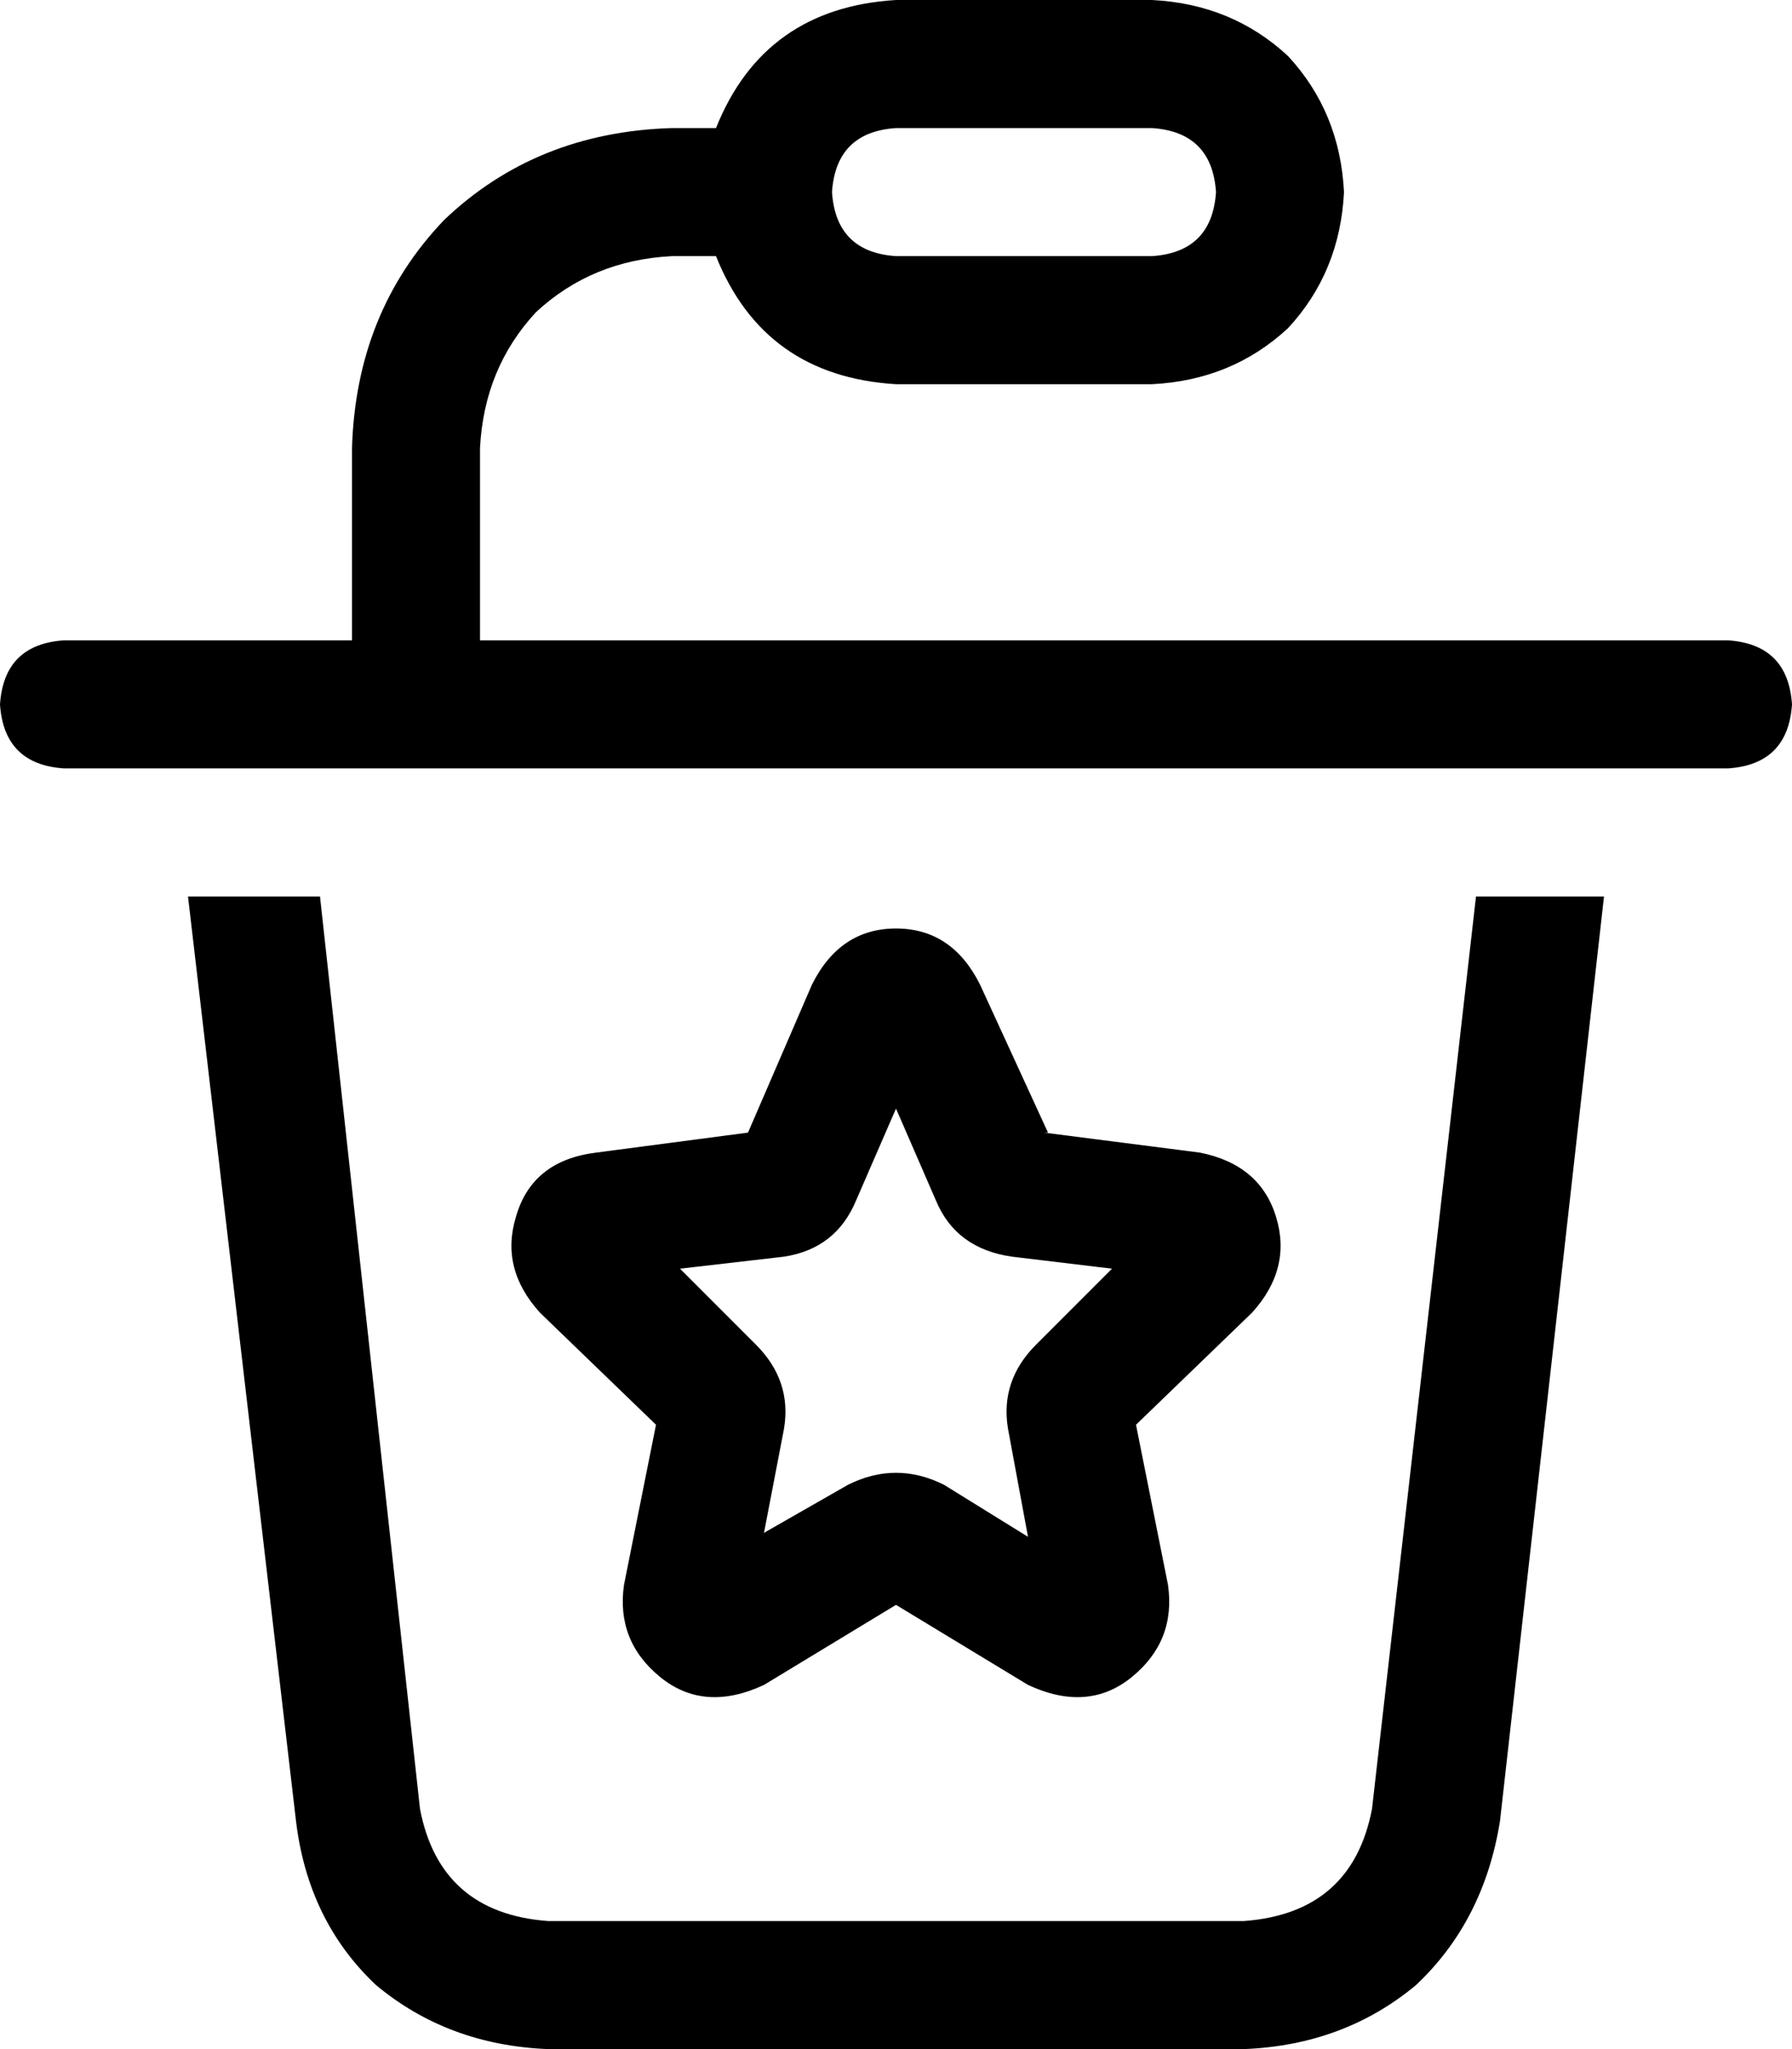 <svg viewBox="0 0 448 512">
  <path
    d="M 224 32 L 288 32 Q 303 33 304 48 Q 303 63 288 64 L 224 64 Q 209 63 208 48 Q 209 33 224 32 L 224 32 Z M 224 96 L 288 96 Q 308 95 322 82 Q 335 68 336 48 Q 335 28 322 14 Q 308 1 288 0 L 224 0 Q 191 2 179 32 L 168 32 Q 134 33 111 55 Q 89 78 88 112 L 88 160 L 16 160 Q 1 161 0 176 Q 1 191 16 192 L 432 192 Q 447 191 448 176 Q 447 161 432 160 L 120 160 L 120 112 Q 121 92 134 78 Q 148 65 168 64 L 179 64 Q 191 94 224 96 L 224 96 Z M 47 224 L 74 455 Q 77 480 94 496 Q 112 511 137 512 L 311 512 Q 336 511 354 496 Q 371 480 375 455 L 401 224 L 369 224 L 343 452 Q 338 478 311 480 L 137 480 Q 110 478 105 452 L 80 224 L 47 224 L 47 224 Z M 262 283 L 245 246 Q 238 232 224 232 Q 210 232 203 246 L 187 283 L 149 288 Q 133 290 129 304 Q 125 317 135 328 L 164 356 L 156 396 Q 154 410 165 419 Q 176 428 191 421 L 224 401 L 257 421 Q 272 428 283 419 Q 294 410 292 396 L 284 356 L 313 328 Q 323 317 319 304 Q 315 291 300 288 L 261 283 L 262 283 Z M 214 300 L 224 277 L 234 300 Q 239 312 253 314 L 278 317 L 259 336 Q 250 345 252 357 L 257 384 L 236 371 Q 224 365 212 371 L 191 383 L 196 357 Q 198 345 189 336 L 170 317 L 196 314 Q 209 312 214 300 L 214 300 Z"
  />
</svg>
